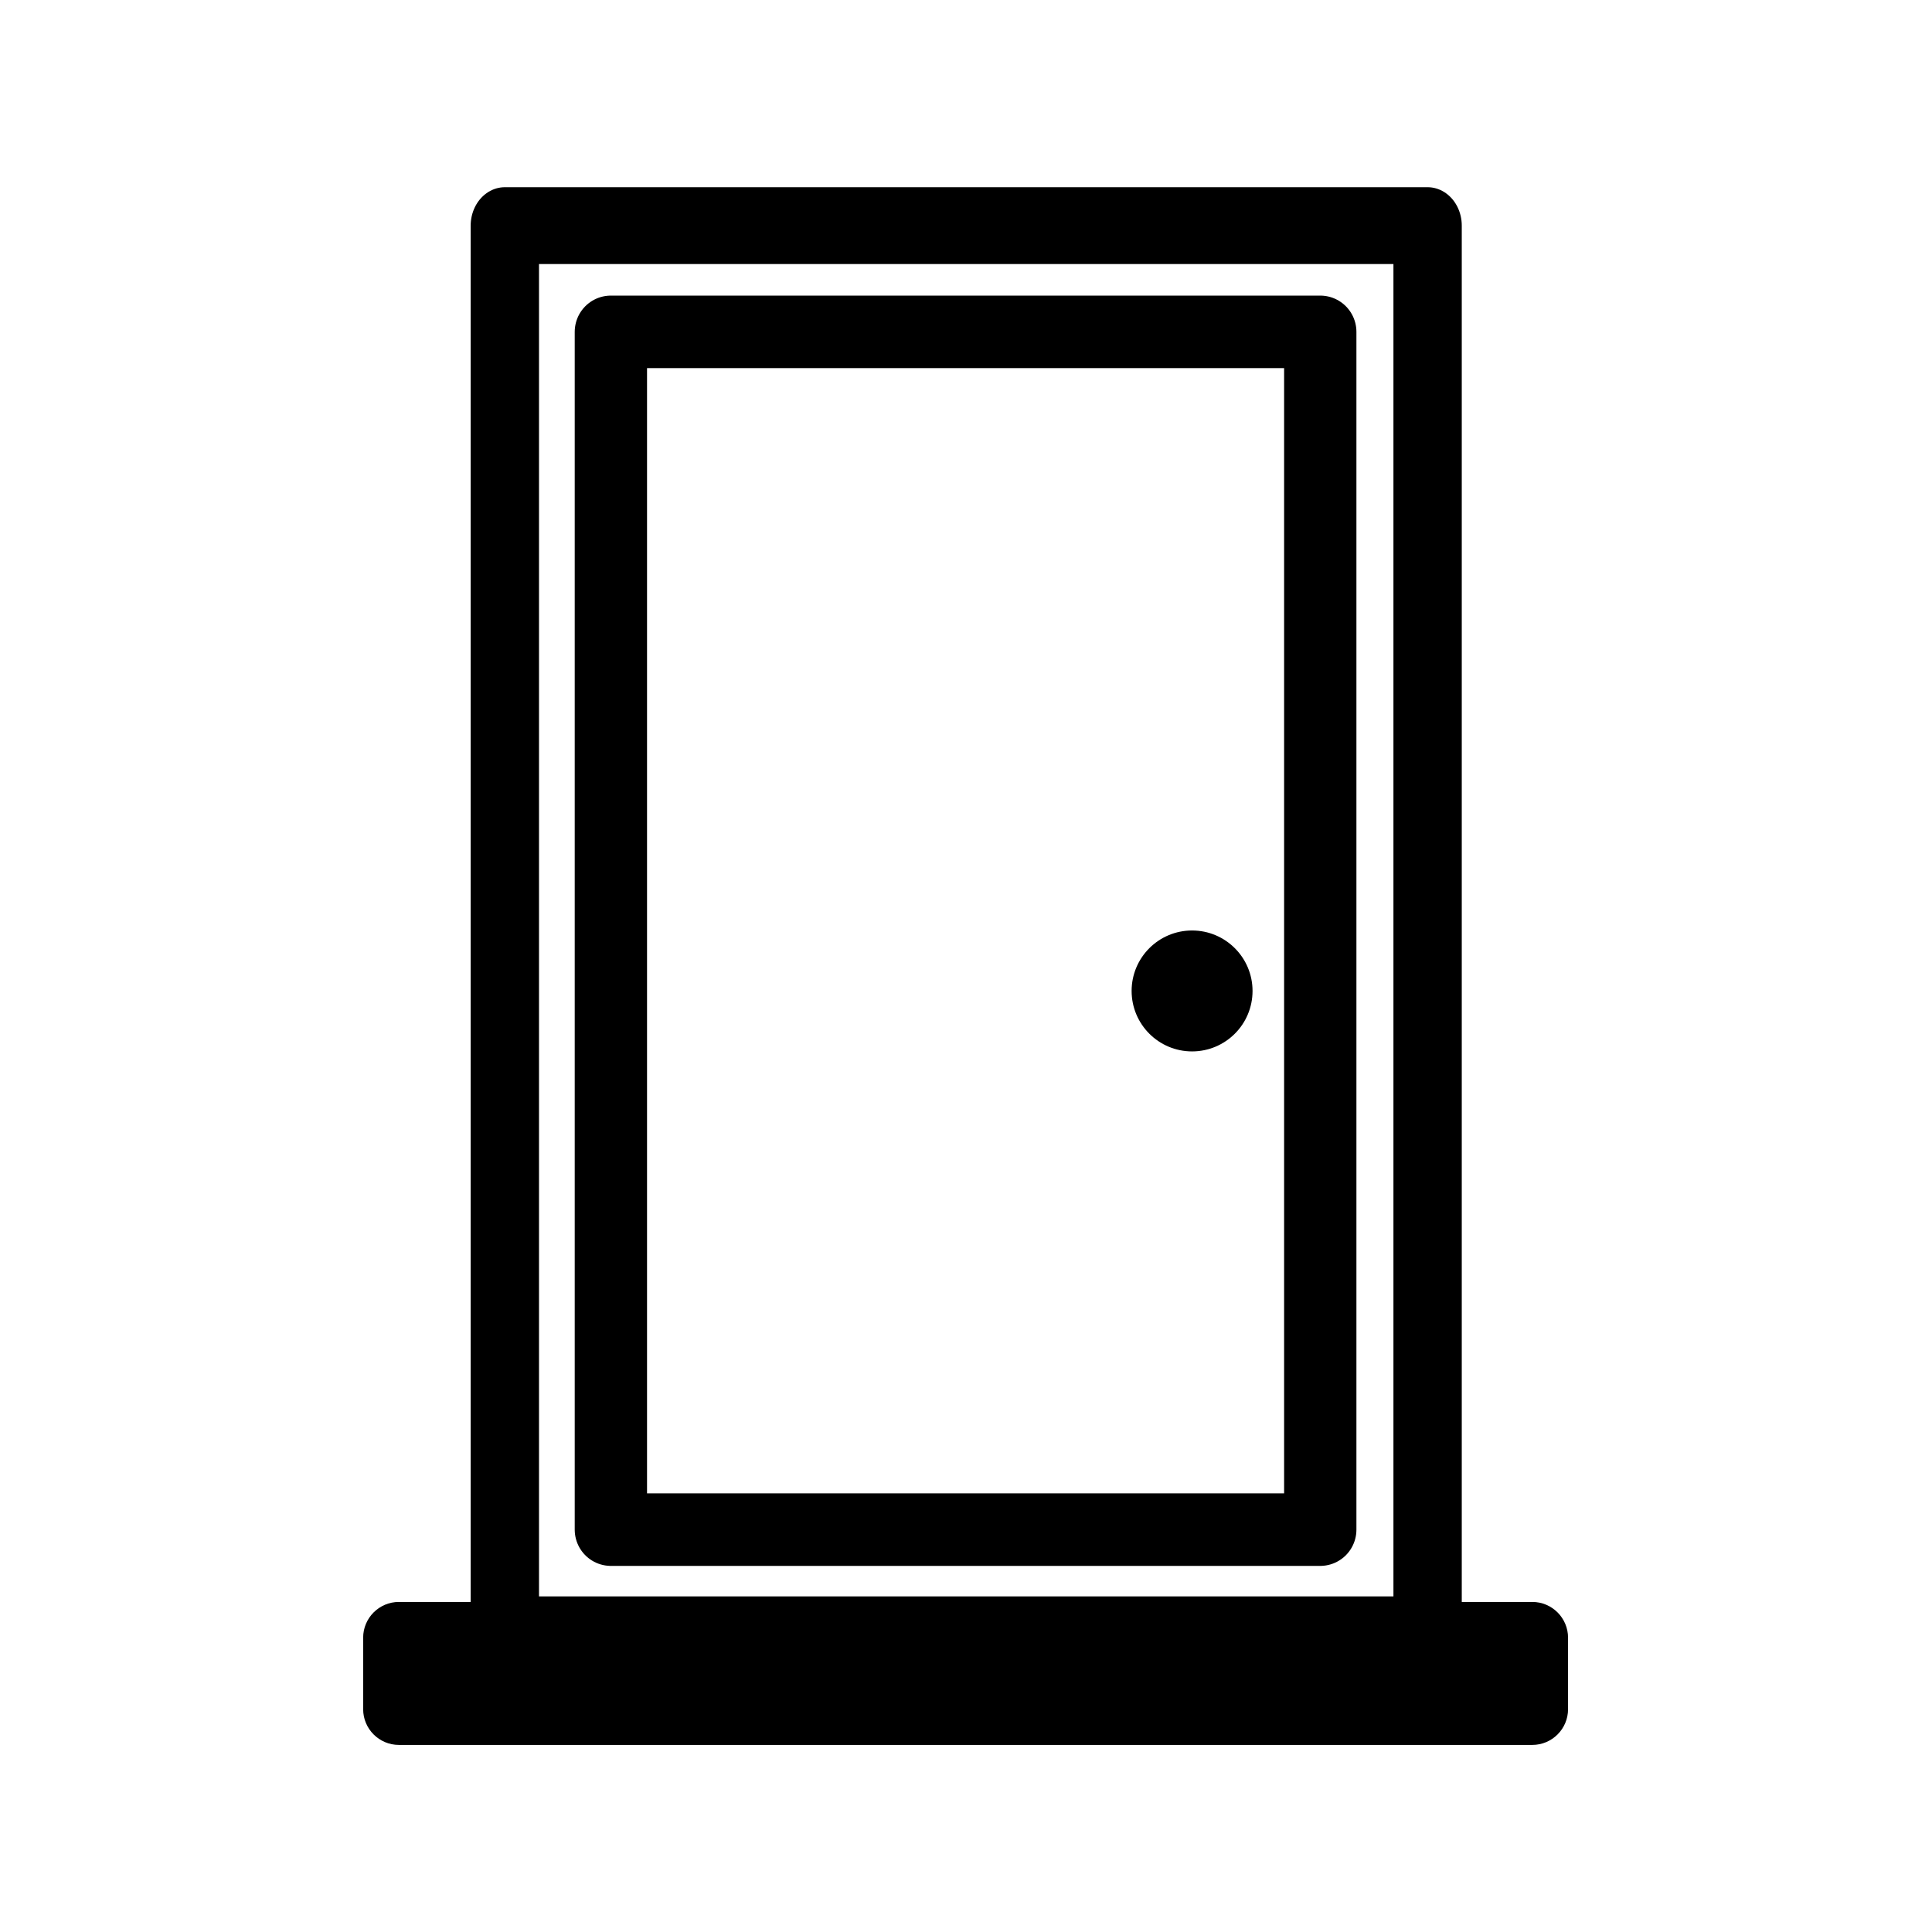 <?xml version="1.0" encoding="UTF-8" standalone="no"?>
<!DOCTYPE svg PUBLIC "-//W3C//DTD SVG 1.1//EN" "http://www.w3.org/Graphics/SVG/1.1/DTD/svg11.dtd">
<svg width="100%" height="100%" viewBox="0 0 32 32" version="1.1" xmlns="http://www.w3.org/2000/svg" xmlns:xlink="http://www.w3.org/1999/xlink" xml:space="preserve" style="fill-rule:evenodd;clip-rule:evenodd;stroke-linecap:round;stroke-linejoin:round;stroke-miterlimit:1.5;">
    <g id="Layer2">
        <rect x="0" y="0" width="32" height="32" style="fill:white;"/>
    </g>
    <g id="Layer1">
        <g transform="matrix(1.11,0,0,0.792,1.171,9.906)">
            <path d="M22.343,21.742C22.343,21.329 22.104,20.994 21.81,20.994L4.897,20.994C4.603,20.994 4.364,21.329 4.364,21.742L4.364,23.237C4.364,23.649 4.603,23.984 4.897,23.984L21.81,23.984C22.104,23.984 22.343,23.649 22.343,23.237L22.343,21.742Z"/>
        </g>
        <g transform="matrix(0.851,0,0,0.957,2.557,0.181)">
            <rect x="6.821" y="3.716" width="17.96" height="24.389" style="fill:white;stroke:black;stroke-width:1.33px;"/>
        </g>
        <g transform="matrix(1.015,0,0,1.018,-0.442,-0.764)">
            <rect x="10.404" y="6.15" width="11.576" height="19.488" style="fill:none;stroke:black;stroke-width:1.18px;"/>
        </g>
        <g transform="matrix(0.903,0,0,0.903,1.56,1.446)">
            <circle cx="20.138" cy="16.575" r="1.109"/>
        </g>
    </g>
</svg>
